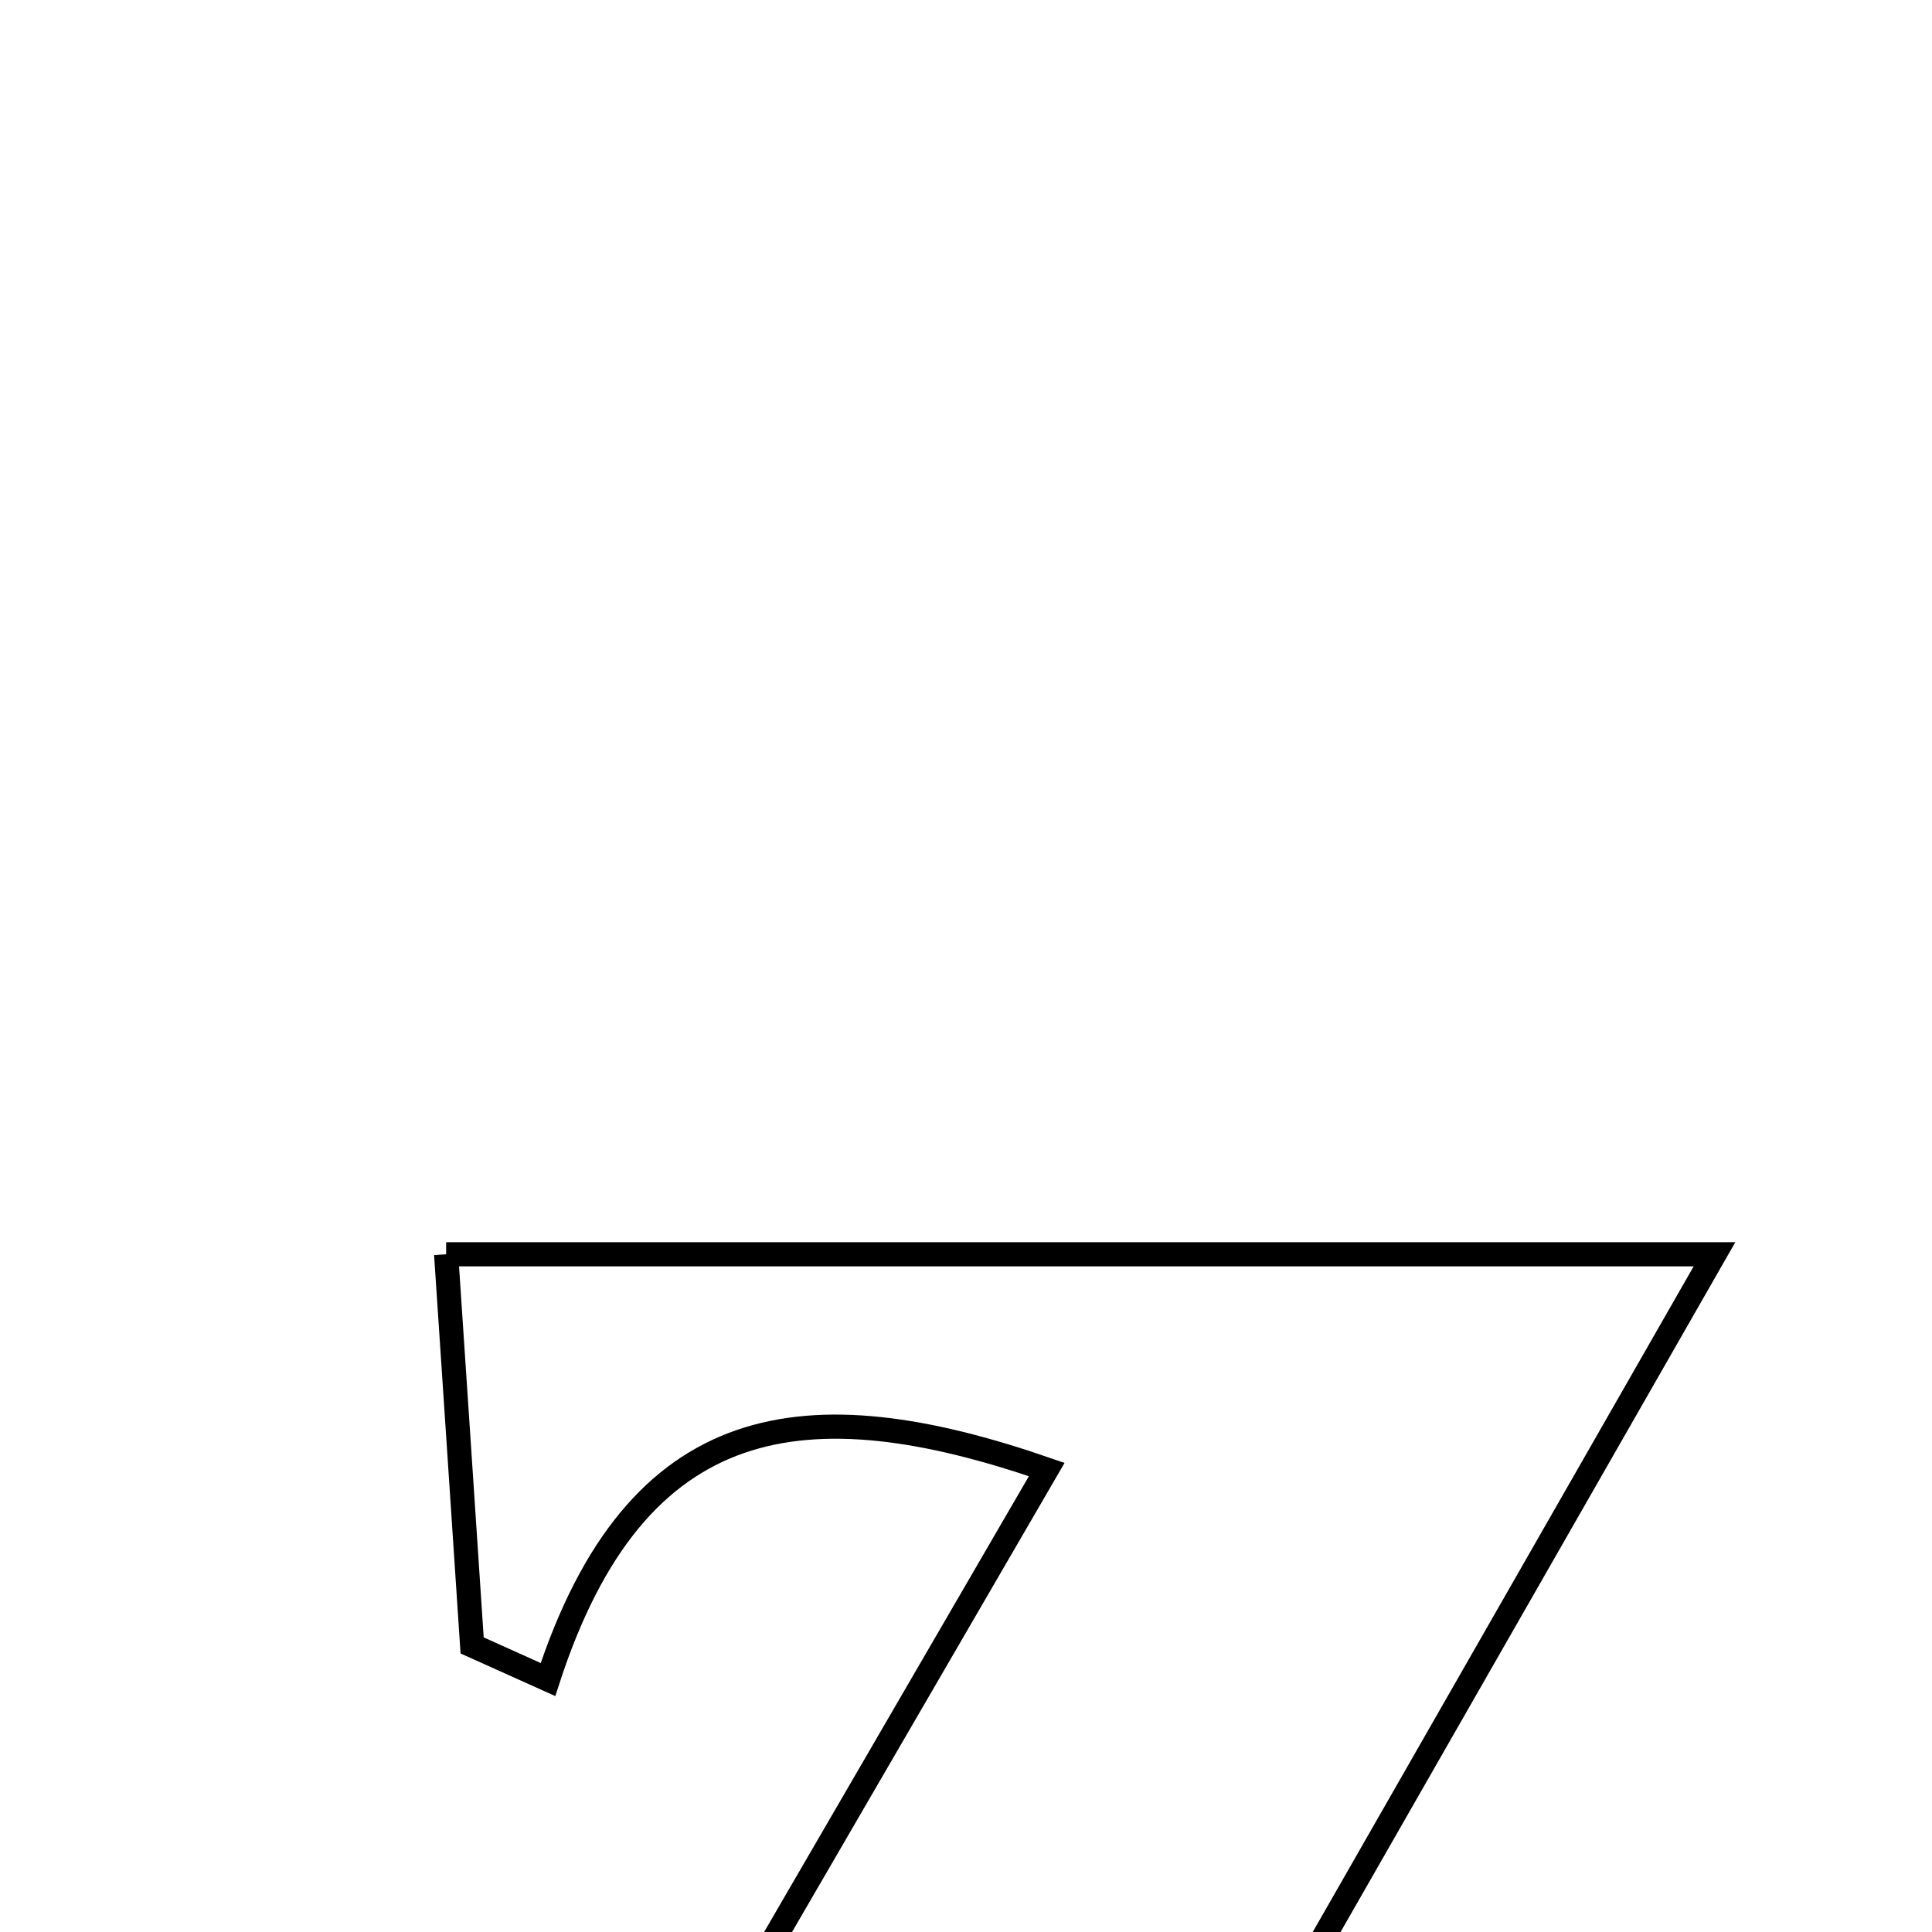 <svg xmlns="http://www.w3.org/2000/svg" viewBox="0.0 0.0 24.0 24.0" height="200px" width="200px"><path fill="none" stroke="black" stroke-width=".3" stroke-opacity="1.0"  filling="0" d="M5.542 15.581 C10.717 15.581 15.636 15.581 21.298 15.581 C18.054 21.249 14.989 26.606 11.704 32.346 C13.742 32.346 15.368 32.346 17.145 32.346 C17.648 31.35 18.227 30.205 18.806 29.062 C19.159 29.105 19.512 29.148 19.865 29.191 C19.949 30.961 20.033 32.729 20.13 34.782 C14.529 34.78 9.376 34.78 3.403 34.78 C6.762 28.999 9.8 23.768 13.003 18.255 C10.013 17.221 7.904 17.494 6.807 20.864 C6.493 20.723 6.179 20.581 5.865 20.44 C5.766 18.935 5.665 17.431 5.542 15.581"></path></svg>